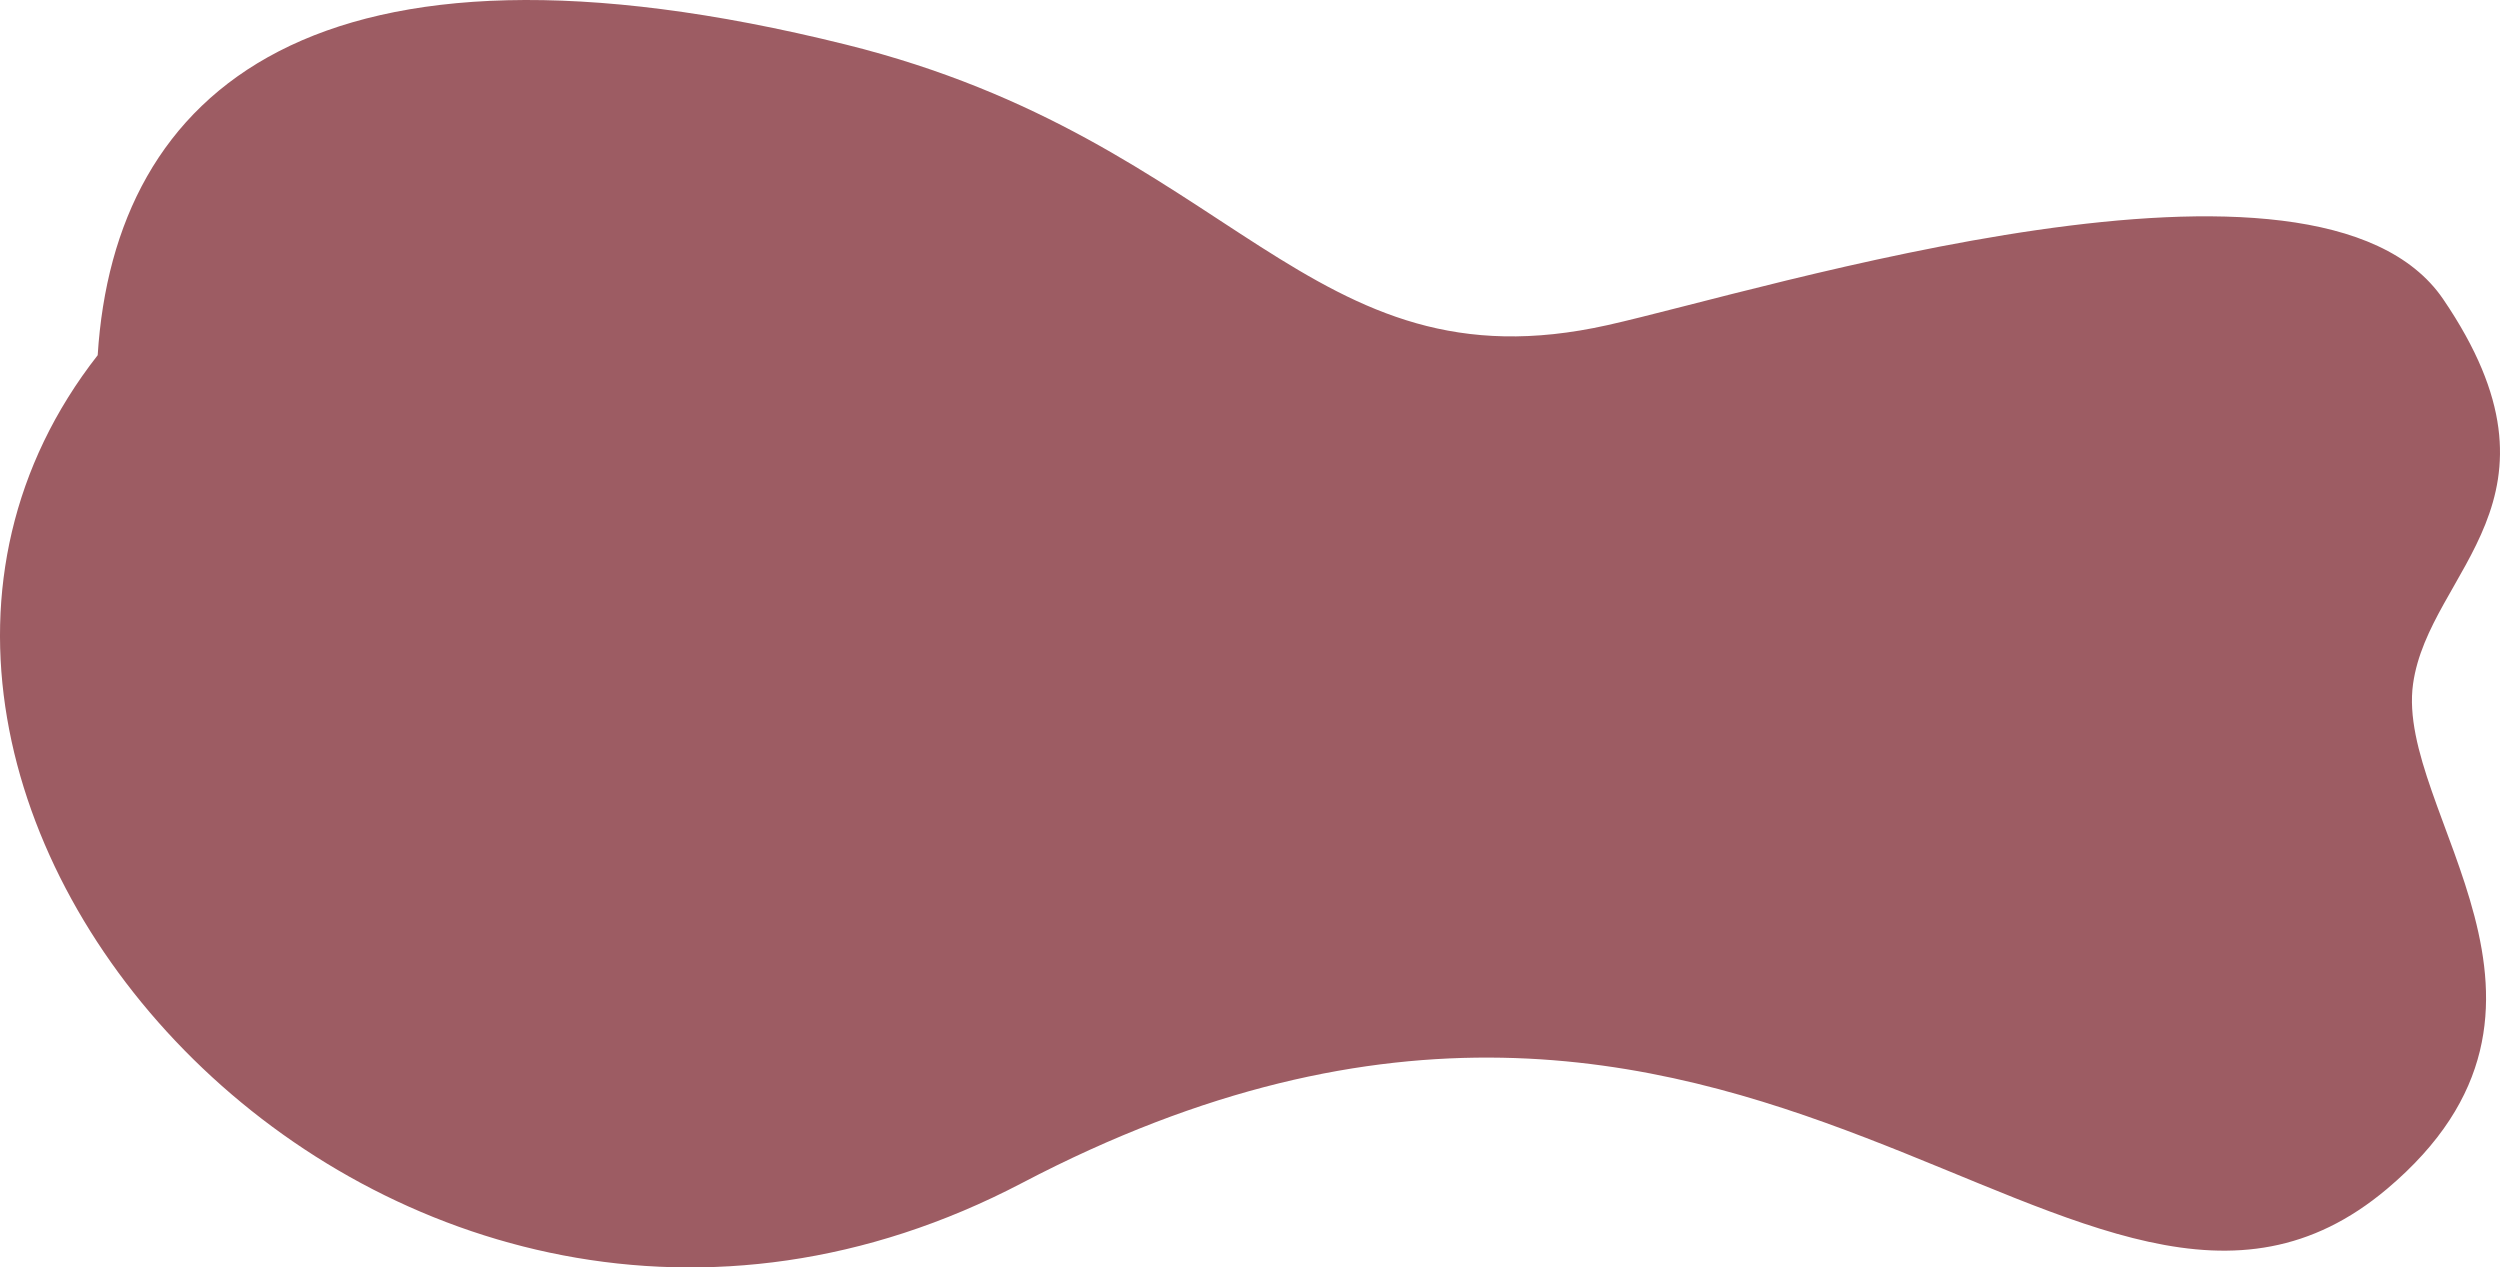 <svg id="bc5cbb6a-4bcd-4efd-b9d4-22f933b26d97" data-name="Layer 1" xmlns="http://www.w3.org/2000/svg" viewBox="0 0 1684.07 853.777"><defs><style>.b1648f2f-e9e8-4bc6-a135-81ceac27882c{fill:#9d5c63;}</style></defs><path class="b1648f2f-e9e8-4bc6-a135-81ceac27882c" d="M81.45,240.75C92.7,62.55,227.826-57.386,585.45,31.5c262.195,65.167,310.433,234.242,513,189,106.156-23.709,478.599-141.386,562.95-17.55,92.138,135.269-9.475,182.579-20.25,259.2-12.15,86.4,128.25,217.35-17.55,340.2-204.453,172.271-425.591-262.82-919.35-4.05C279.527,1020.89-152.308,539.54,81.45,240.75Z" transform="translate(-15.641 -1.474)"/><path class="b1648f2f-e9e8-4bc6-a135-81ceac27882c" d="M865.2,709.2" transform="translate(-15.641 -1.474)"/></svg>